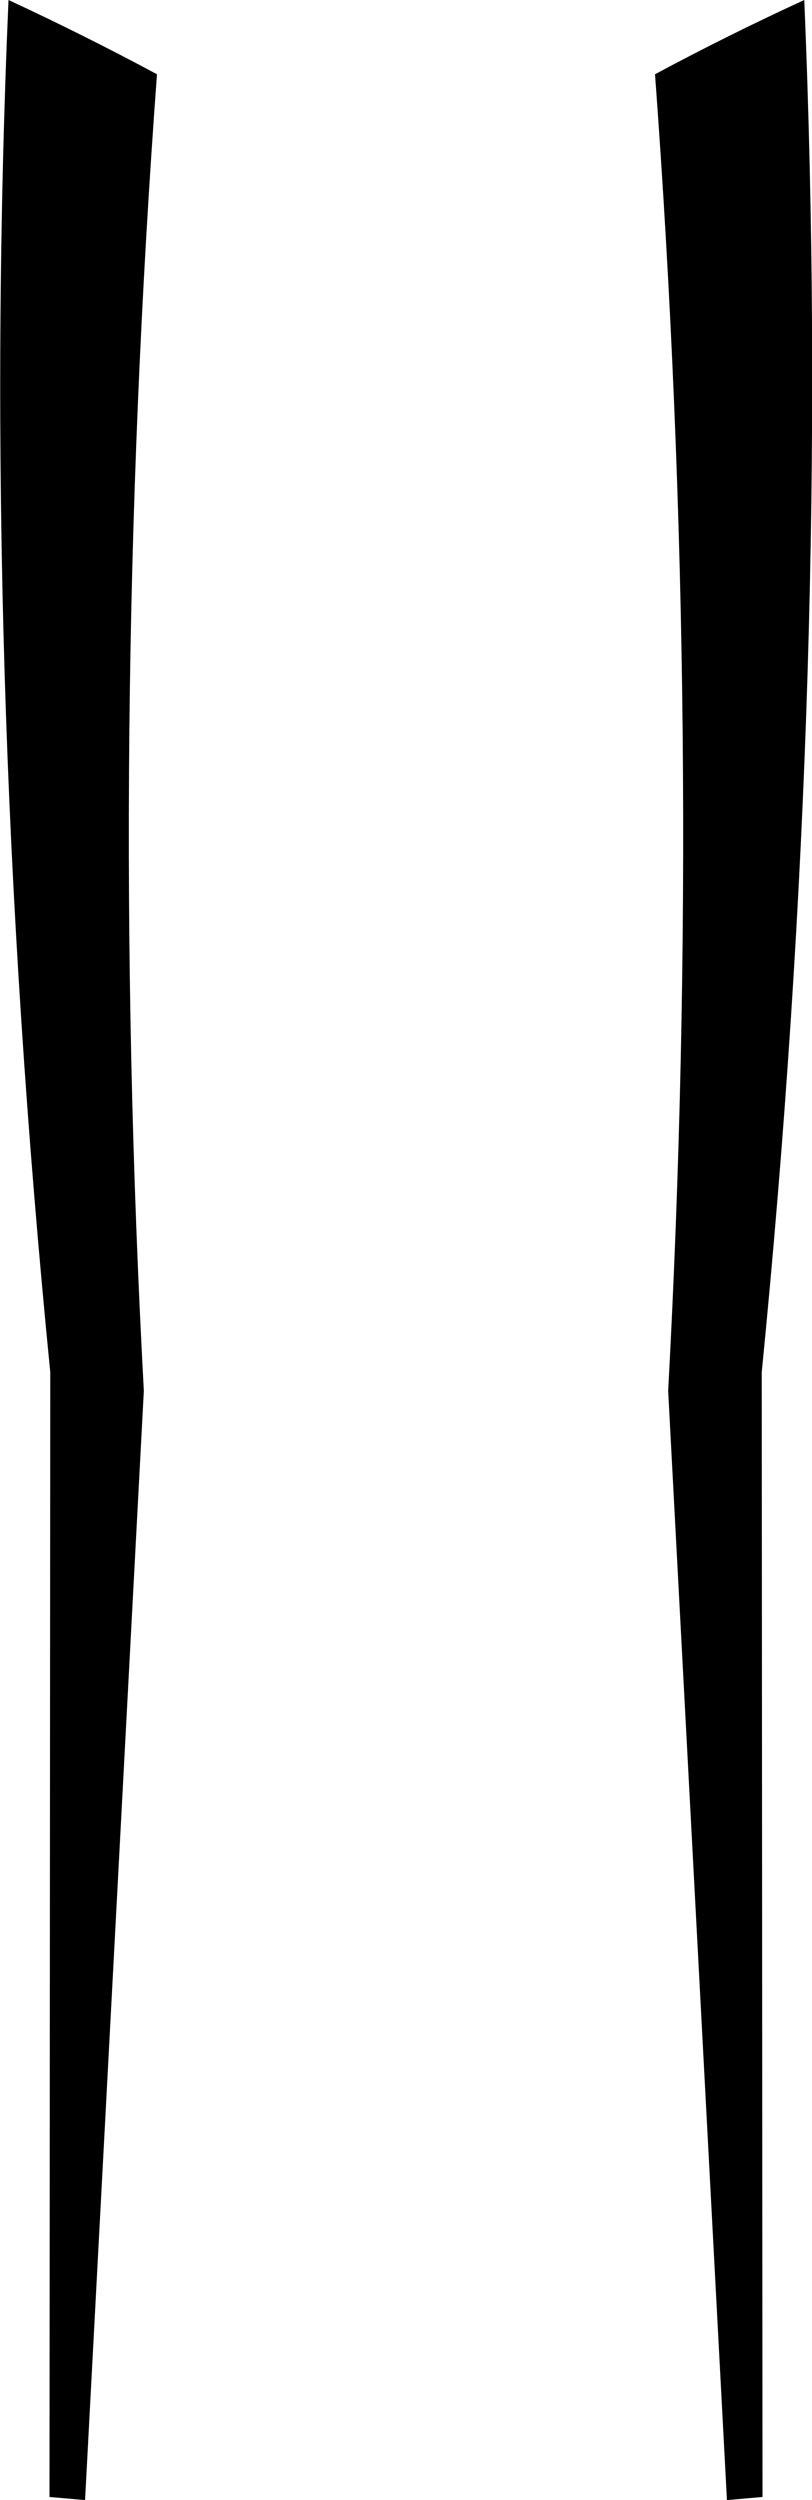 <?xml version="1.0" encoding="UTF-8" standalone="no"?>
<svg xmlns:xlink="http://www.w3.org/1999/xlink" height="161.6px" width="52.5px" xmlns="http://www.w3.org/2000/svg">
  <g transform="matrix(1.0, 0.0, 0.0, 1.0, -373.65, -346.75)">
    <path d="M374.2 346.75 Q379.05 349.0 383.8 351.55 380.65 394.1 382.95 436.65 L379.15 508.35 376.85 508.15 376.9 435.45 Q372.35 389.5 374.2 346.75 M425.65 346.75 Q427.45 389.5 422.9 435.45 L422.95 508.15 420.65 508.35 416.85 436.65 Q419.15 394.1 416.0 351.55 420.75 349.0 425.65 346.75" fill="#000000" fill-rule="evenodd" stroke="none"/>
  </g>
</svg>
